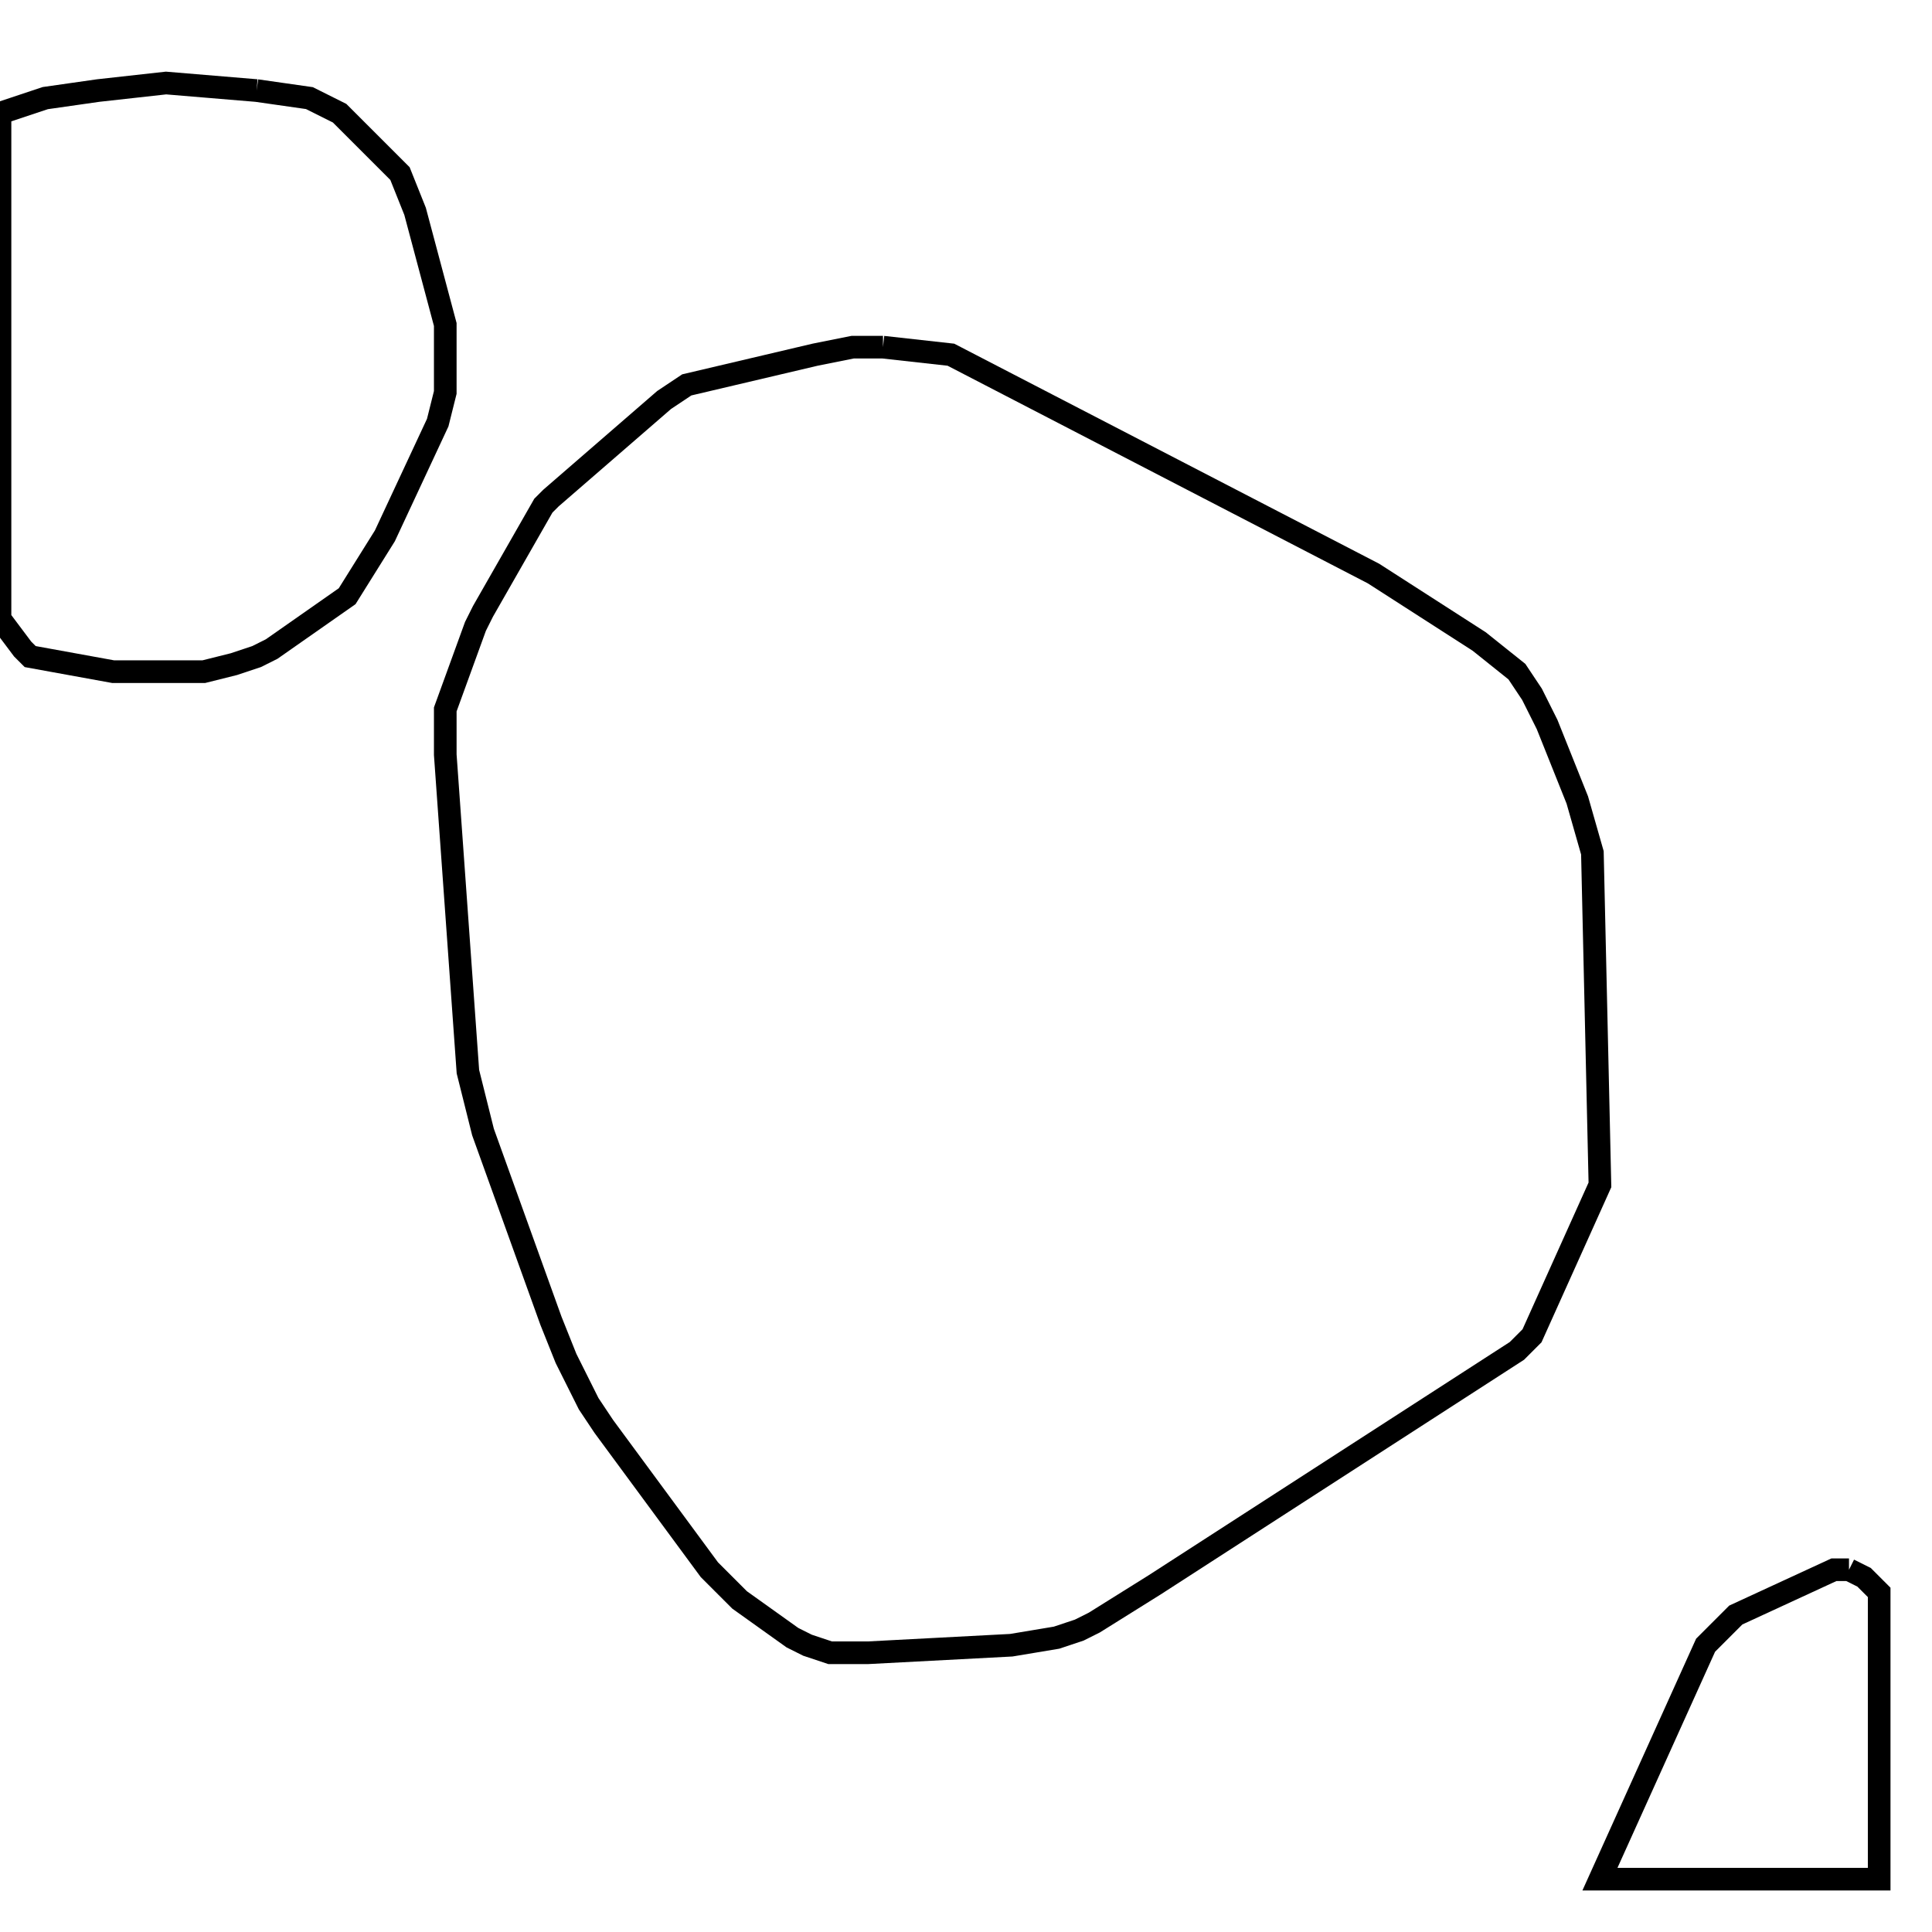 <svg width="256" height="256" xmlns="http://www.w3.org/2000/svg" fill-opacity="0" stroke="black" stroke-width="3" ><path d="M117 46 126 47 182 76 196 85 201 89 203 92 205 96 209 106 211 113 212 157 203 177 201 179 153 210 145 215 143 216 140 217 134 218 115 219 110 219 107 218 105 217 98 212 94 208 80 189 78 186 75 180 73 175 64 150 62 142 59 100 59 94 63 83 64 81 72 67 73 66 88 53 91 51 108 47 113 46 117 46 "/><path d="M34 12 41 13 45 15 53 23 55 28 59 43 59 52 58 56 51 71 46 79 36 86 34 87 31 88 27 89 15 89 4 87 3 86 0 82 0 15 6 13 13 12 22 11 34 12 "/><path d="M245 208 247 209 249 211 249 249 212 249 226 218 230 214 243 208 245 208 "/></svg>